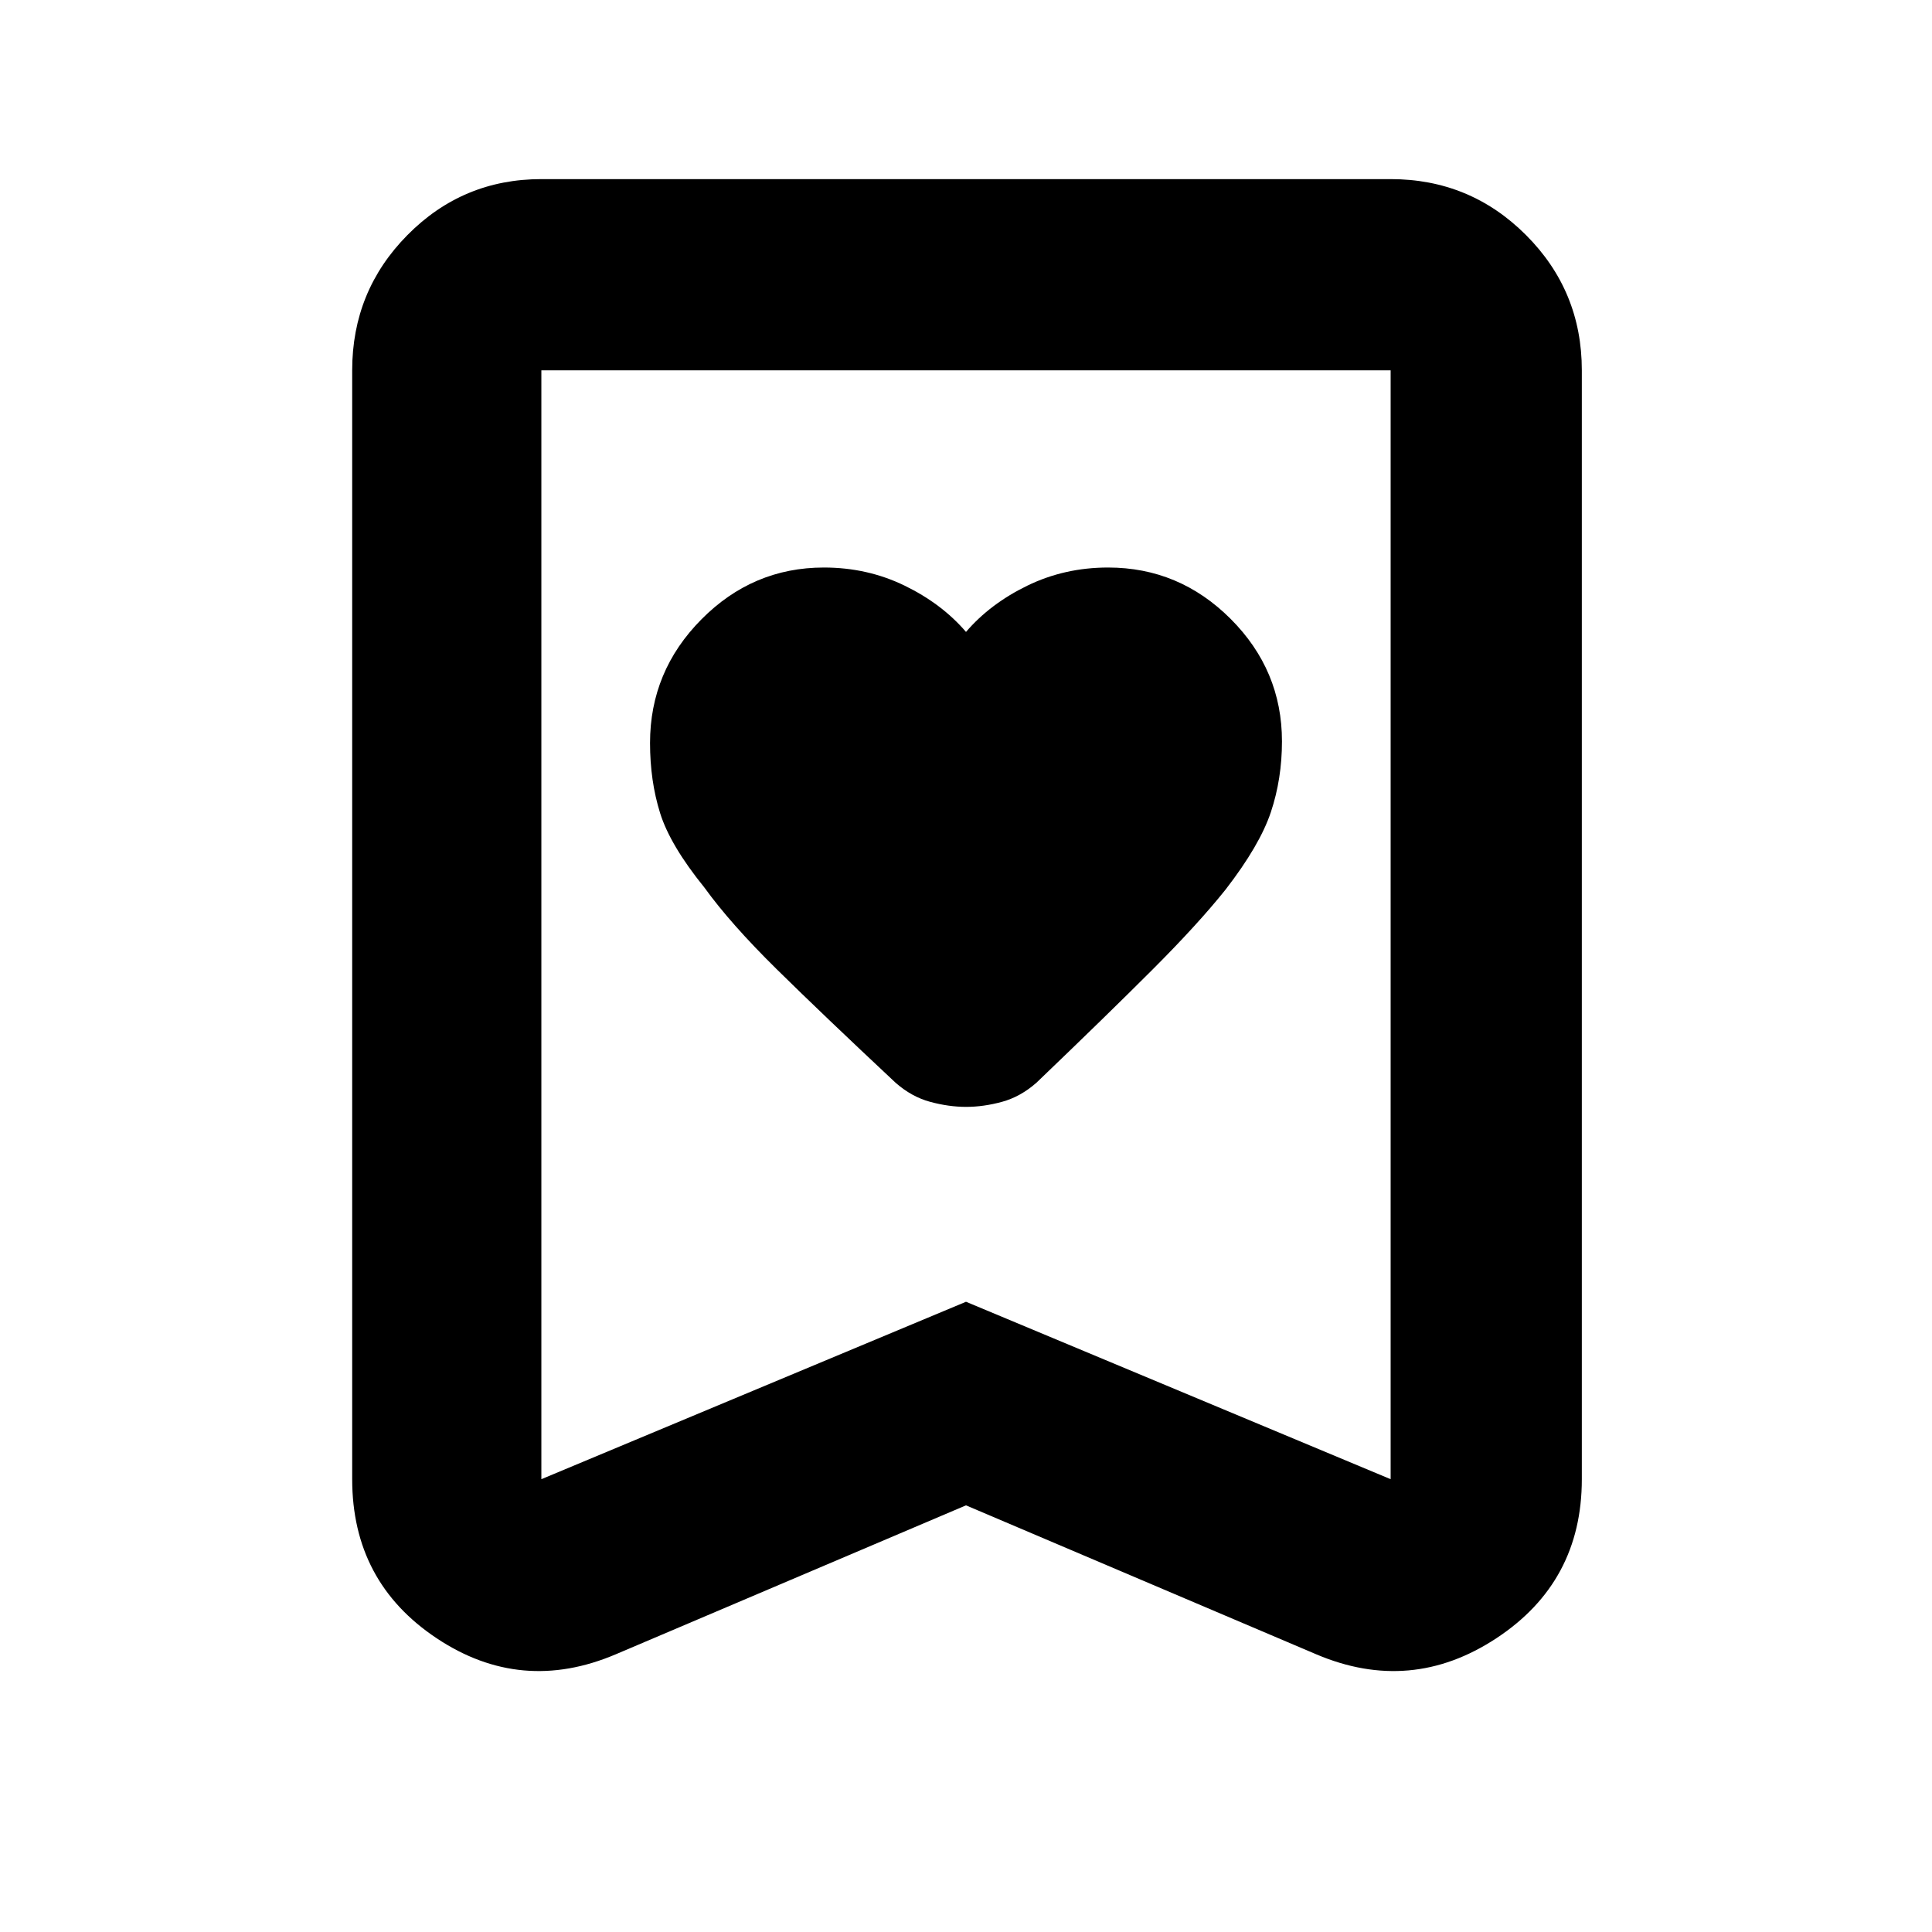 <svg xmlns="http://www.w3.org/2000/svg" height="48" viewBox="0 -960 960 960" width="48"><path fill="rgb(0, 0, 0)" d="M480-646q-12-14-30.5-23t-40.1-9q-35.35 0-60.87 25.76Q323-626.49 323-590.82q0 18.82 5 34.82t22 37q13 18 35.85 40.51Q408.7-455.98 445-422q7.95 7 17.19 9.5 9.25 2.5 17.87 2.5 8.63 0 17.81-2.5 9.18-2.5 17.13-9.5 34.8-33.33 57.57-56.11Q595.34-500.88 609-518q17-22 22.5-38.5t5.5-35.14q0-35.33-25.52-60.85Q585.95-678 550.61-678q-21.61 0-40.11 9T480-646Zm0 434-174 74q-47 20-89-7.94T175-225v-551q0-39.46 27.48-67.23Q229.95-871 269-871h422q39.46 0 67.23 27.77Q786-815.46 786-776v551q0 51.12-42.5 79.06Q701-118 654-138l-174-74Zm0-101.16L691-225v-551H269v551l211-88.16ZM480-776H269h422-211Z"/></svg>